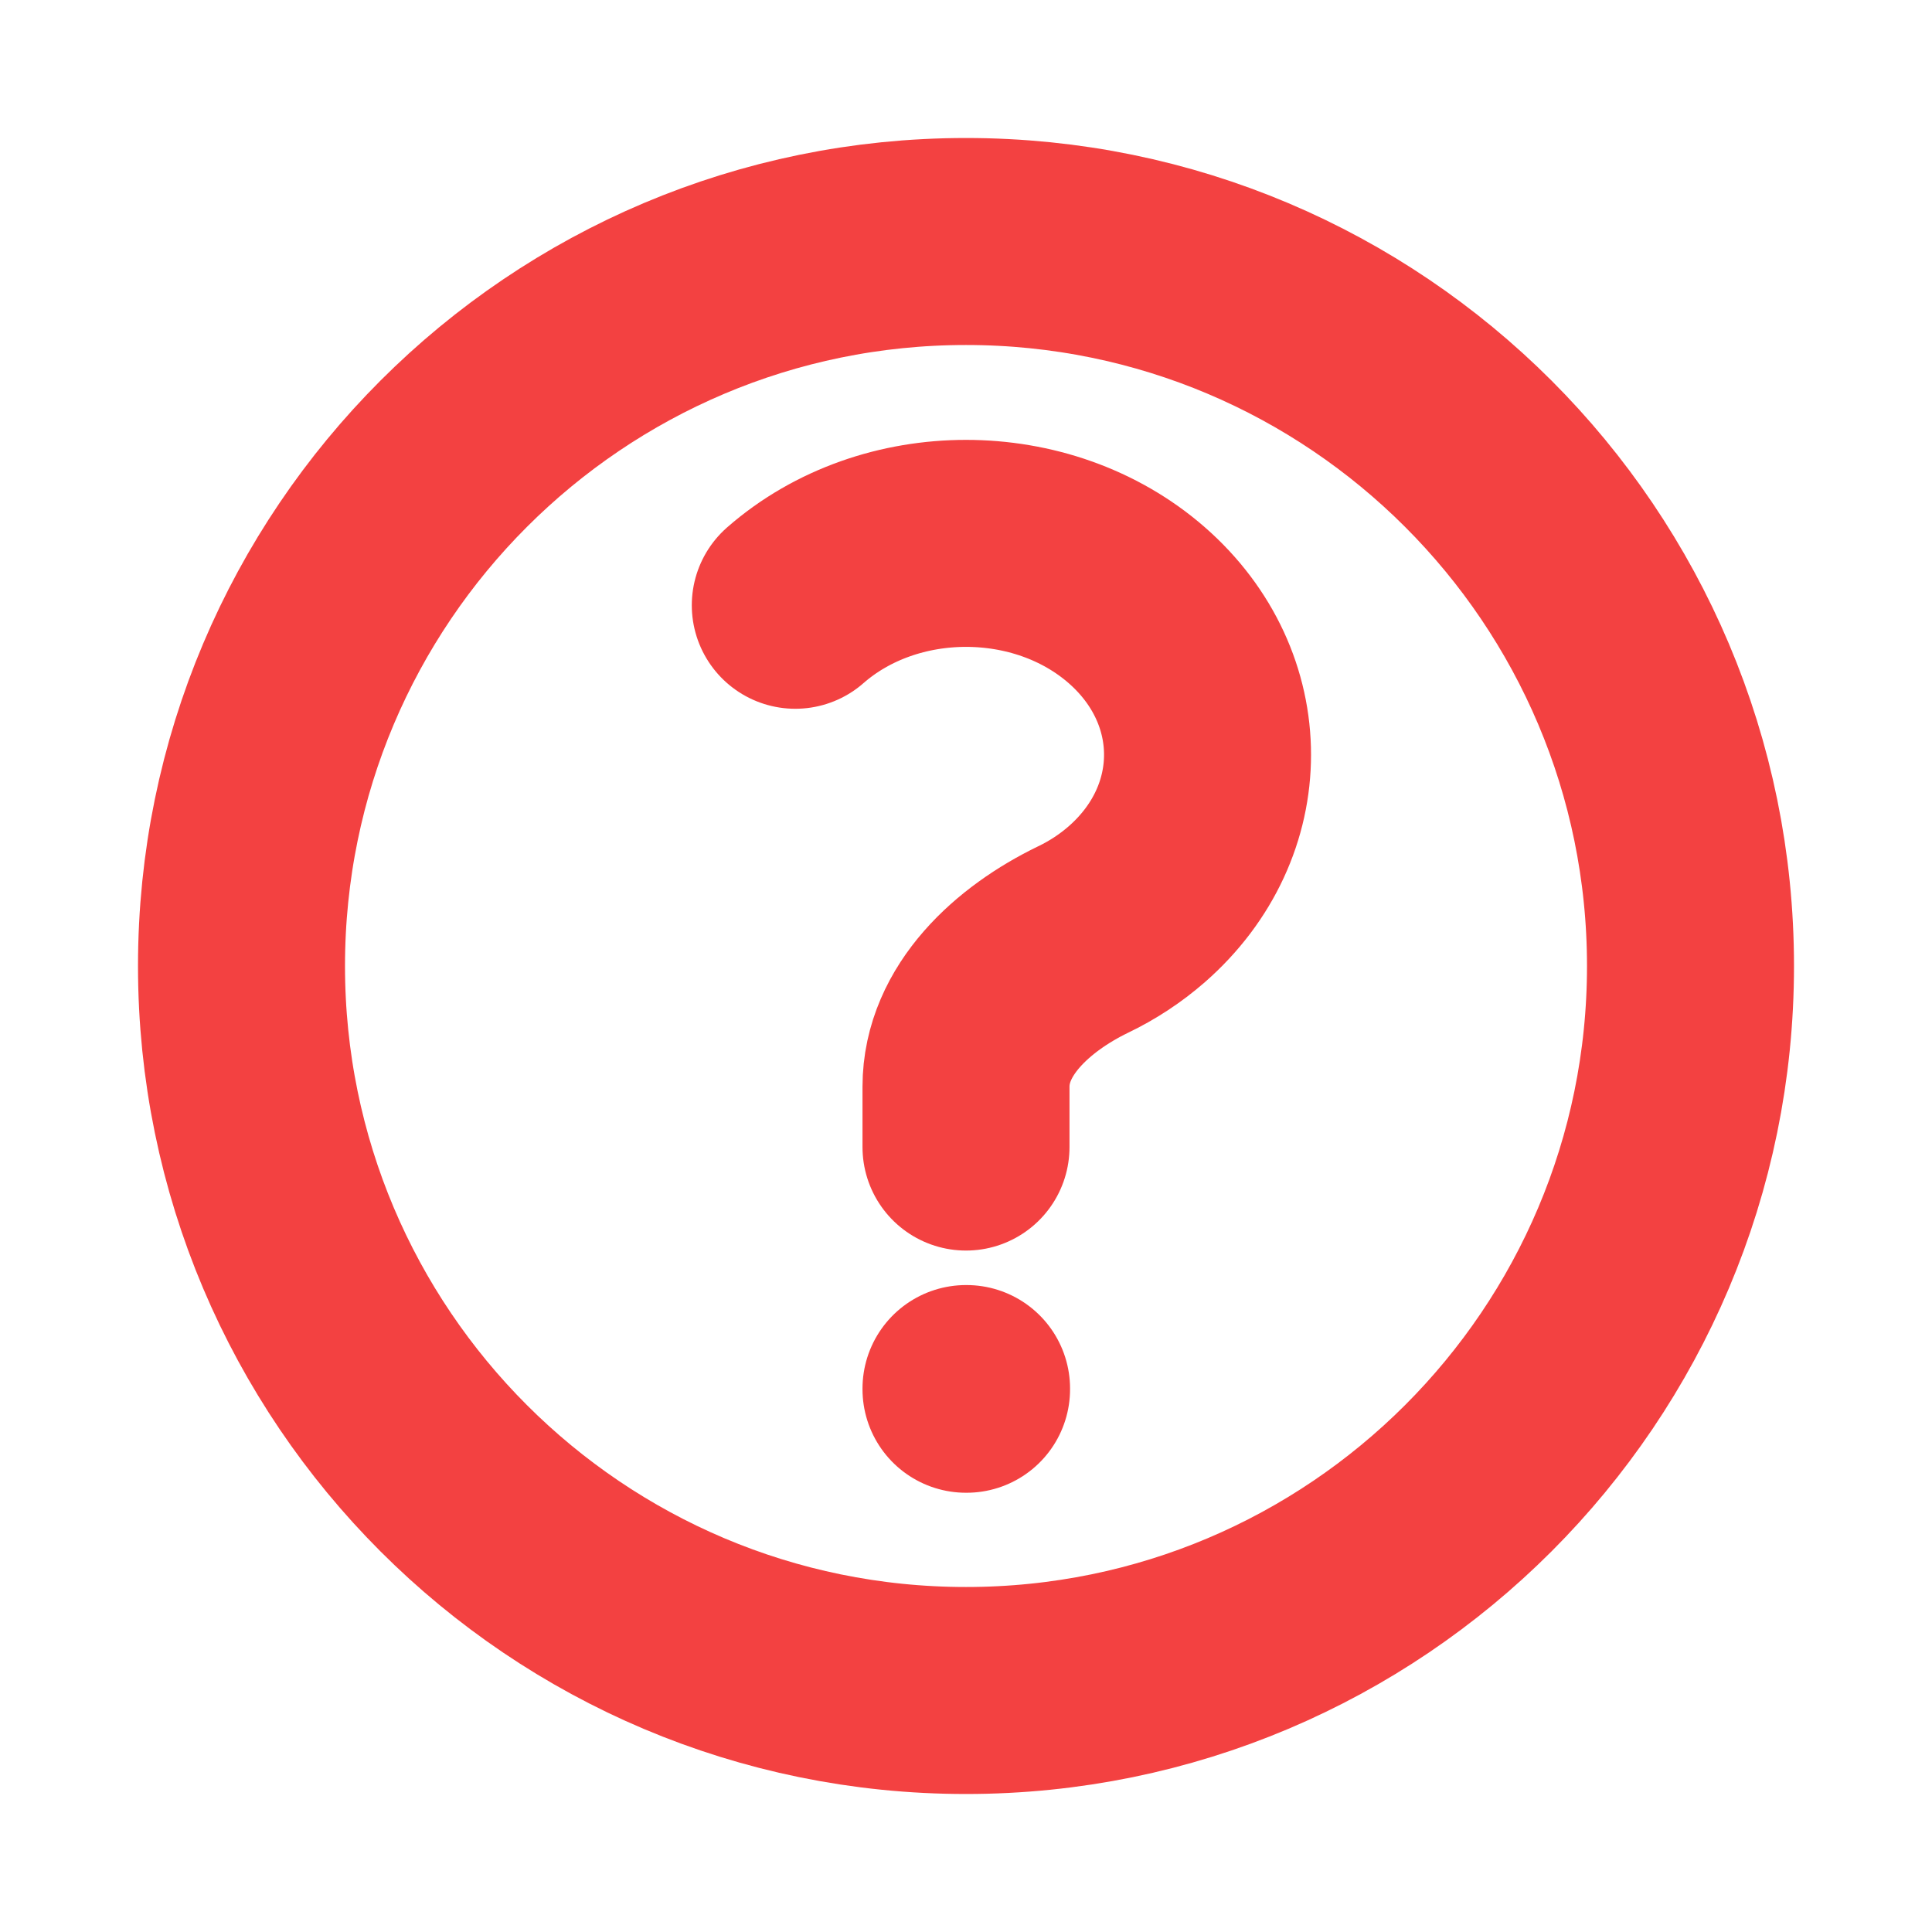 <svg width="14" height="14" viewBox="0 0 14 14" fill="none" xmlns="http://www.w3.org/2000/svg">
<path d="M5.763 4.386C6.446 3.788 7.554 3.788 8.238 4.386C8.921 4.984 8.921 5.954 8.238 6.552C8.119 6.656 7.987 6.742 7.847 6.809C7.412 7.02 7 7.392 7 7.875V8.312M12.25 7C12.25 9.899 9.899 12.25 7 12.25C4.101 12.25 1.75 9.899 1.75 7C1.75 4.101 4.101 1.75 7 1.75C9.899 1.75 12.25 4.101 12.25 7ZM7 10.062H7.004V10.067H7V10.062Z" stroke="#F34141" stroke-width="1.5" stroke-linecap="round" stroke-linejoin="round"/>
</svg>
